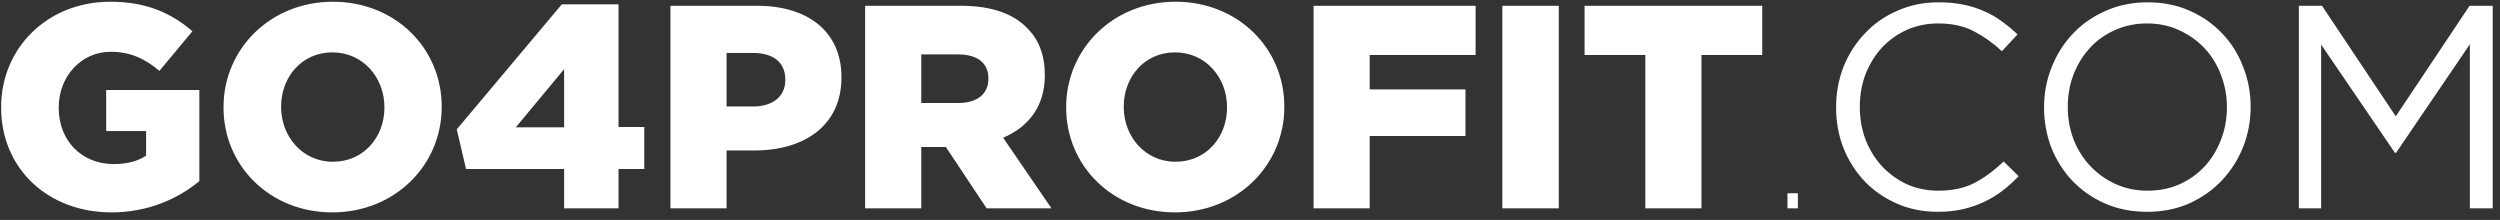 <svg width="216" height="19" viewBox="0 0 216 19" fill="none" xmlns="http://www.w3.org/2000/svg">
<rect x="0" y="0" width="216" height="19" fill="#333333" stroke="none"/>
<path d="M9.624 18.35C4.174 18.35 0.099 14.6 0.099 9.3V9.25C0.099 4.15 4.099 0.15 9.524 0.15C12.599 0.15 14.774 1.1 16.624 2.7L13.774 6.125C12.524 5.075 11.274 4.475 9.549 4.475C7.024 4.475 5.074 6.6 5.074 9.275V9.325C5.074 12.15 7.049 14.175 9.824 14.175C10.999 14.175 11.899 13.925 12.624 13.45V11.325H9.174V7.775H17.224V15.65C15.374 17.175 12.799 18.35 9.624 18.35ZM28.713 18.35C23.313 18.35 19.313 14.325 19.313 9.3V9.25C19.313 4.225 23.363 0.15 28.763 0.15C34.163 0.15 38.163 4.175 38.163 9.2V9.25C38.163 14.275 34.113 18.35 28.713 18.35ZM28.763 13.975C31.438 13.975 33.213 11.825 33.213 9.3V9.25C33.213 6.725 31.388 4.525 28.713 4.525C26.063 4.525 24.288 6.675 24.288 9.2V9.25C24.288 11.775 26.113 13.975 28.763 13.975ZM48.74 18V14.6H40.265L39.465 11.175L48.54 0.375H53.44V10.975H55.665V14.6H53.44V18H48.74ZM44.565 11H48.74V5.975L44.565 11ZM57.926 18V0.5H65.426C69.851 0.5 72.701 2.775 72.701 6.65V6.7C72.701 10.825 69.526 13 65.176 13H62.776V18H57.926ZM62.776 9.2H65.076C66.801 9.2 67.851 8.3 67.851 6.925V6.875C67.851 5.375 66.801 4.575 65.051 4.575H62.776V9.2ZM74.747 18V0.5H83.022C85.697 0.5 87.547 1.2 88.722 2.4C89.747 3.4 90.272 4.75 90.272 6.475V6.525C90.272 9.2 88.847 10.975 86.672 11.9L90.847 18H85.247L81.722 12.7H81.672H79.597V18H74.747ZM79.597 8.9H82.797C84.447 8.9 85.397 8.1 85.397 6.825V6.775C85.397 5.4 84.397 4.7 82.772 4.7H79.597V8.9ZM101.516 18.35C96.116 18.35 92.116 14.325 92.116 9.3V9.25C92.116 4.225 96.166 0.15 101.566 0.15C106.966 0.15 110.966 4.175 110.966 9.2V9.25C110.966 14.275 106.916 18.35 101.516 18.35ZM101.566 13.975C104.241 13.975 106.016 11.825 106.016 9.3V9.25C106.016 6.725 104.191 4.525 101.516 4.525C98.866 4.525 97.091 6.675 97.091 9.2V9.25C97.091 11.775 98.916 13.975 101.566 13.975ZM113.492 18V0.5H127.492V4.75H118.342V7.725H126.617V11.75H118.342V18H113.492ZM129.803 18V0.5H134.678V18H129.803ZM142.157 18V4.75H136.907V0.5H152.257V4.75H147.007V18H142.157ZM154.436 18V16.7H155.336V18H154.436ZM174.413 15.225C173.963 15.692 173.488 16.117 172.988 16.5C172.504 16.867 171.979 17.183 171.413 17.45C170.846 17.717 170.238 17.925 169.588 18.075C168.938 18.225 168.213 18.3 167.413 18.3C166.146 18.3 164.979 18.067 163.913 17.6C162.846 17.133 161.921 16.5 161.138 15.7C160.354 14.883 159.738 13.925 159.288 12.825C158.854 11.725 158.638 10.542 158.638 9.275C158.638 8.025 158.854 6.85 159.288 5.75C159.738 4.65 160.354 3.692 161.138 2.875C161.921 2.042 162.854 1.392 163.938 0.925C165.021 0.442 166.204 0.2 167.488 0.2C168.288 0.2 169.004 0.267 169.638 0.4C170.288 0.533 170.888 0.725 171.438 0.975C171.988 1.208 172.496 1.5 172.963 1.85C173.429 2.183 173.879 2.558 174.313 2.975L172.963 4.425C172.213 3.725 171.404 3.15 170.538 2.7C169.688 2.25 168.663 2.025 167.463 2.025C166.496 2.025 165.596 2.208 164.763 2.575C163.946 2.942 163.229 3.45 162.613 4.1C162.013 4.75 161.538 5.517 161.188 6.4C160.854 7.267 160.688 8.208 160.688 9.225C160.688 10.242 160.854 11.192 161.188 12.075C161.538 12.958 162.013 13.725 162.613 14.375C163.229 15.025 163.946 15.542 164.763 15.925C165.596 16.292 166.496 16.475 167.463 16.475C168.663 16.475 169.696 16.258 170.563 15.825C171.429 15.375 172.279 14.75 173.113 13.95L174.413 15.225ZM194.456 9.225C194.456 10.442 194.24 11.6 193.806 12.7C193.373 13.783 192.765 14.742 191.981 15.575C191.198 16.408 190.256 17.075 189.156 17.575C188.056 18.058 186.84 18.3 185.506 18.3C184.173 18.3 182.956 18.058 181.856 17.575C180.773 17.092 179.84 16.442 179.056 15.625C178.273 14.792 177.665 13.833 177.231 12.75C176.815 11.65 176.606 10.492 176.606 9.275C176.606 8.058 176.823 6.908 177.256 5.825C177.69 4.725 178.298 3.758 179.081 2.925C179.865 2.092 180.806 1.433 181.906 0.95C183.006 0.45 184.223 0.2 185.556 0.2C186.89 0.2 188.098 0.442 189.181 0.925C190.281 1.408 191.223 2.067 192.006 2.9C192.79 3.717 193.39 4.675 193.806 5.775C194.24 6.858 194.456 8.008 194.456 9.225ZM192.406 9.275C192.406 8.275 192.231 7.333 191.881 6.45C191.548 5.567 191.073 4.8 190.456 4.15C189.84 3.5 189.106 2.983 188.256 2.6C187.423 2.217 186.506 2.025 185.506 2.025C184.506 2.025 183.581 2.217 182.731 2.6C181.898 2.967 181.181 3.475 180.581 4.125C179.981 4.775 179.506 5.542 179.156 6.425C178.823 7.292 178.656 8.225 178.656 9.225C178.656 10.225 178.823 11.167 179.156 12.05C179.506 12.933 179.99 13.7 180.606 14.35C181.223 15 181.948 15.517 182.781 15.9C183.631 16.283 184.556 16.475 185.556 16.475C186.556 16.475 187.473 16.292 188.306 15.925C189.156 15.542 189.881 15.025 190.481 14.375C191.081 13.725 191.548 12.967 191.881 12.1C192.231 11.217 192.406 10.275 192.406 9.275ZM213.396 3.825L207.021 13.2H206.921L200.546 3.85V18H198.621V0.5H200.621L206.996 10.05L213.371 0.5H215.371V18H213.396V3.825Z" fill="white"/>
</svg>
